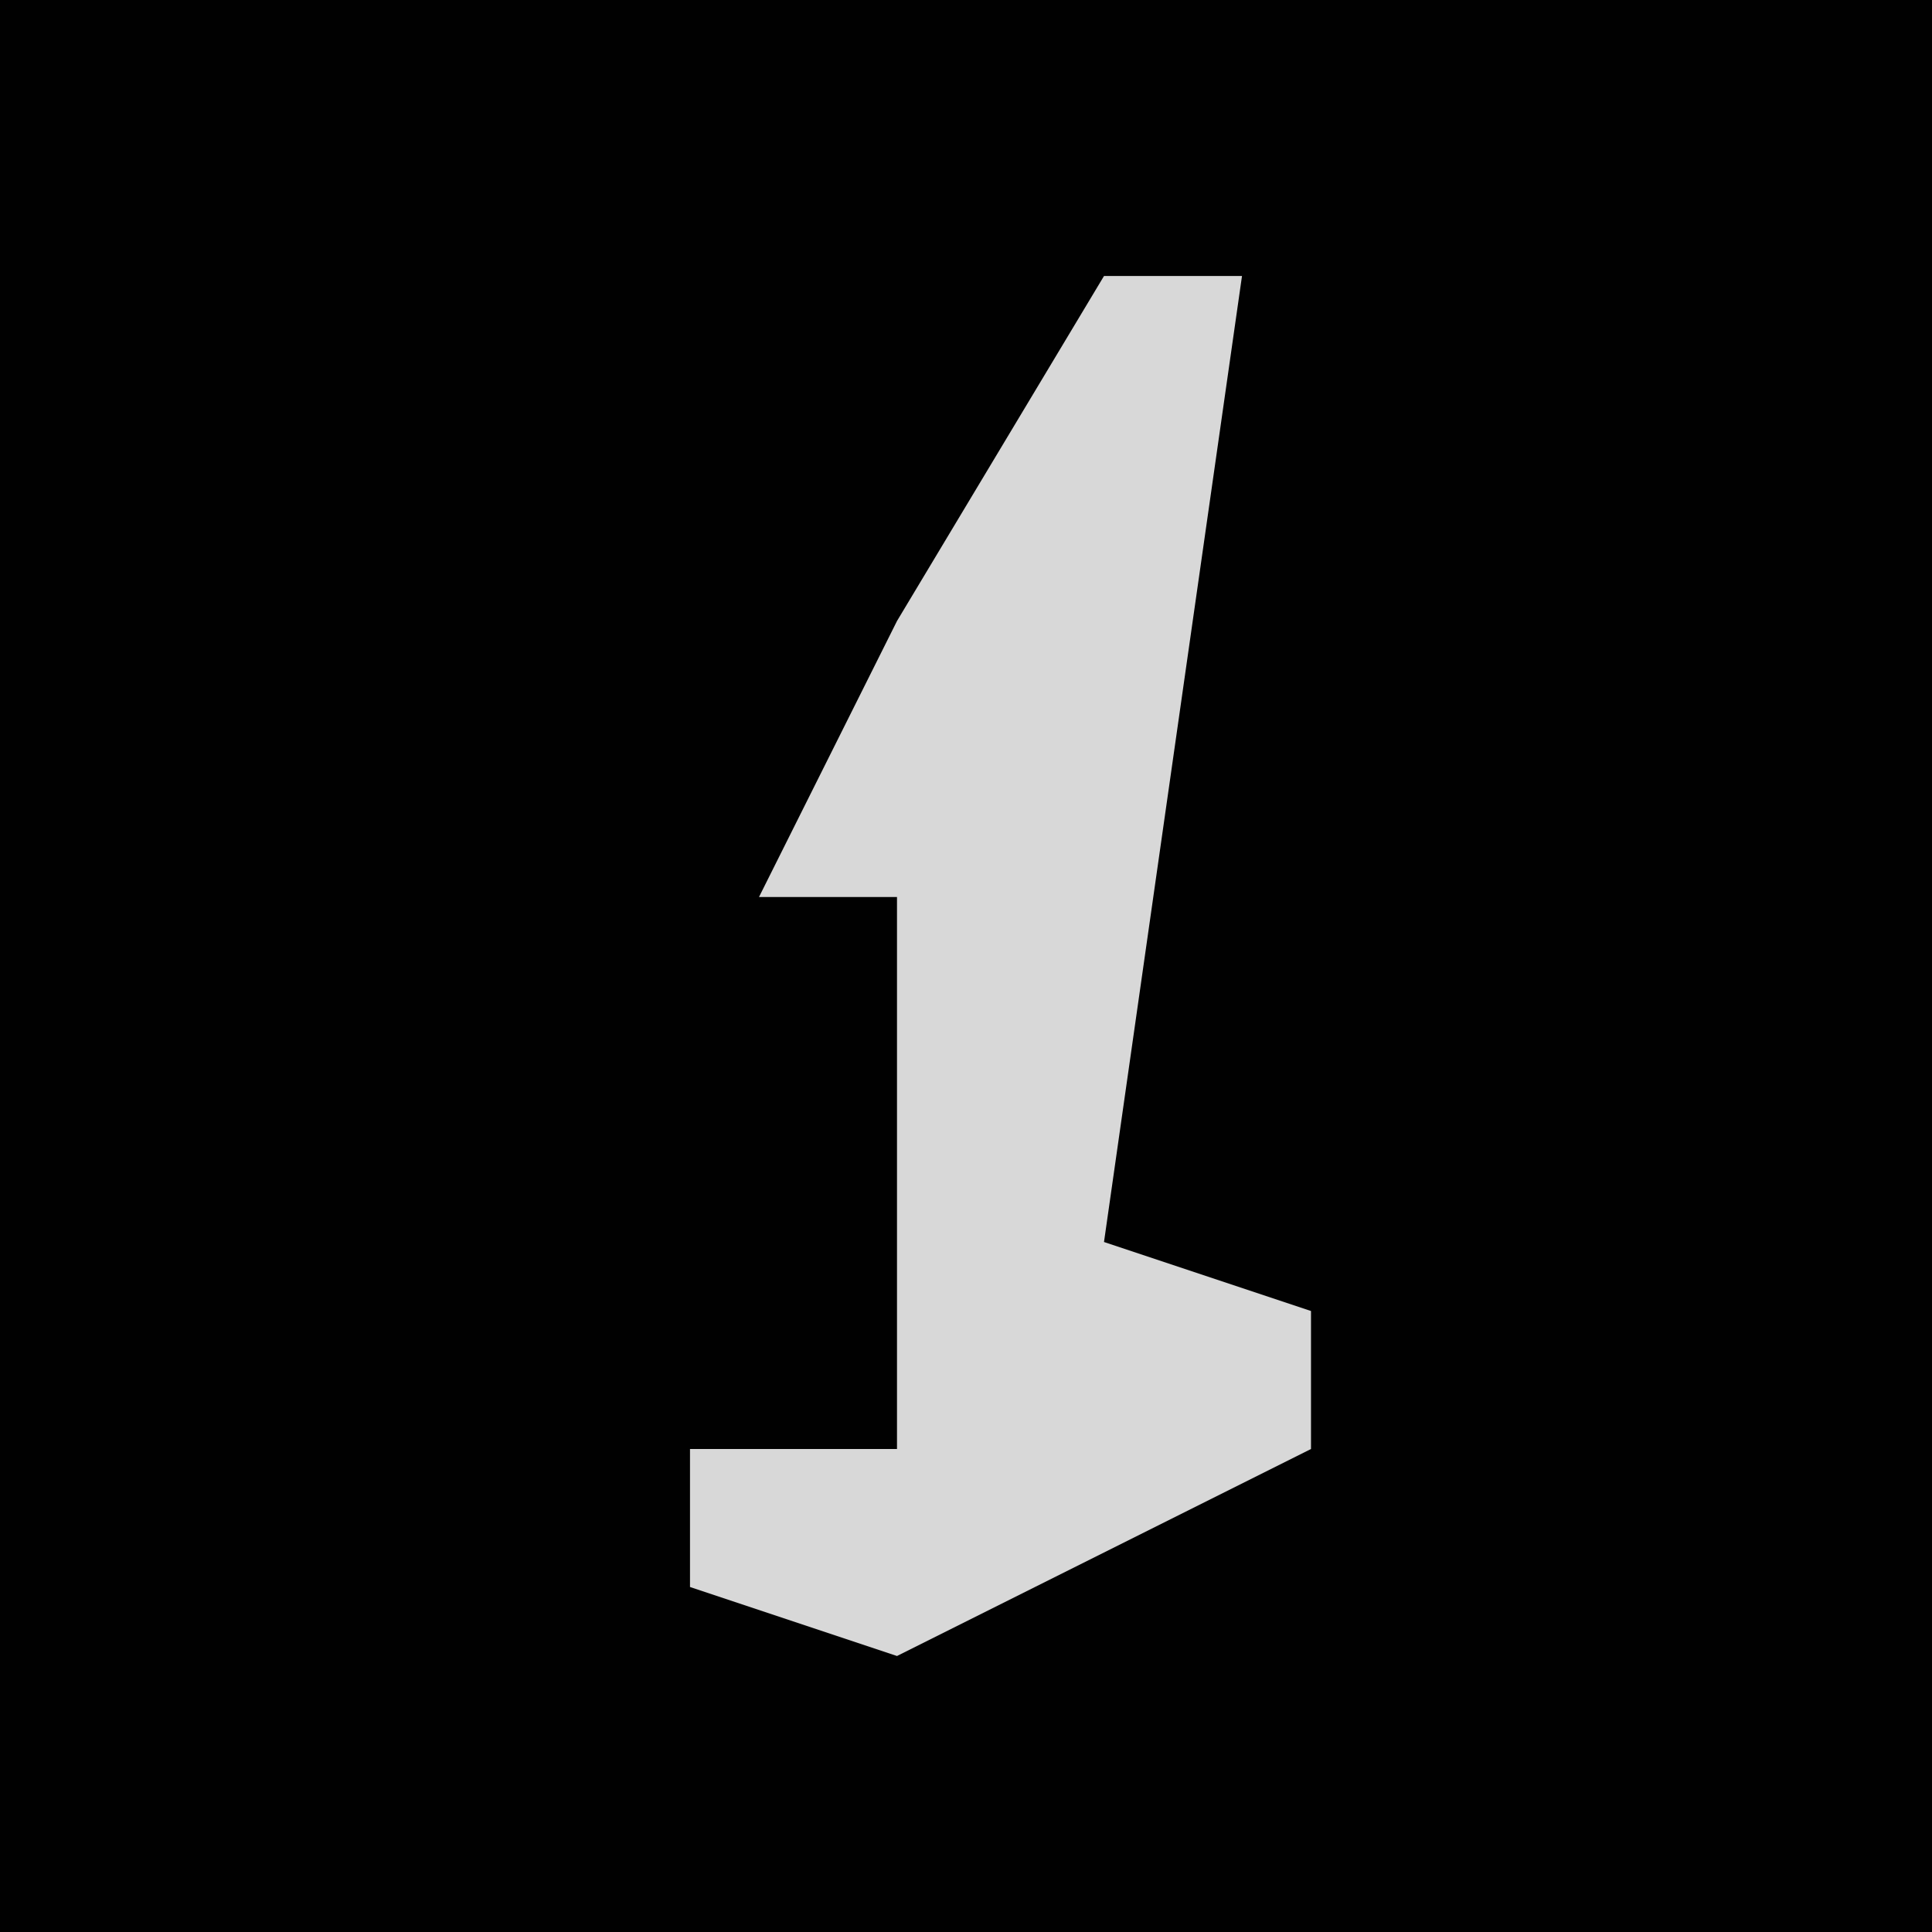 <?xml version="1.0" encoding="UTF-8"?>
<svg version="1.1" xmlns="http://www.w3.org/2000/svg" width="28" height="28">
<path d="M0,0 L28,0 L28,28 L0,28 Z " fill="#010101" transform="translate(0,0)"/>
<path d="M0,0 L2,0 L1,7 L0,14 L3,15 L3,17 L-3,20 L-6,19 L-6,17 L-3,17 L-3,9 L-5,9 L-3,5 Z " fill="#D8D8D8" transform="translate(16,4)"/>
</svg>
